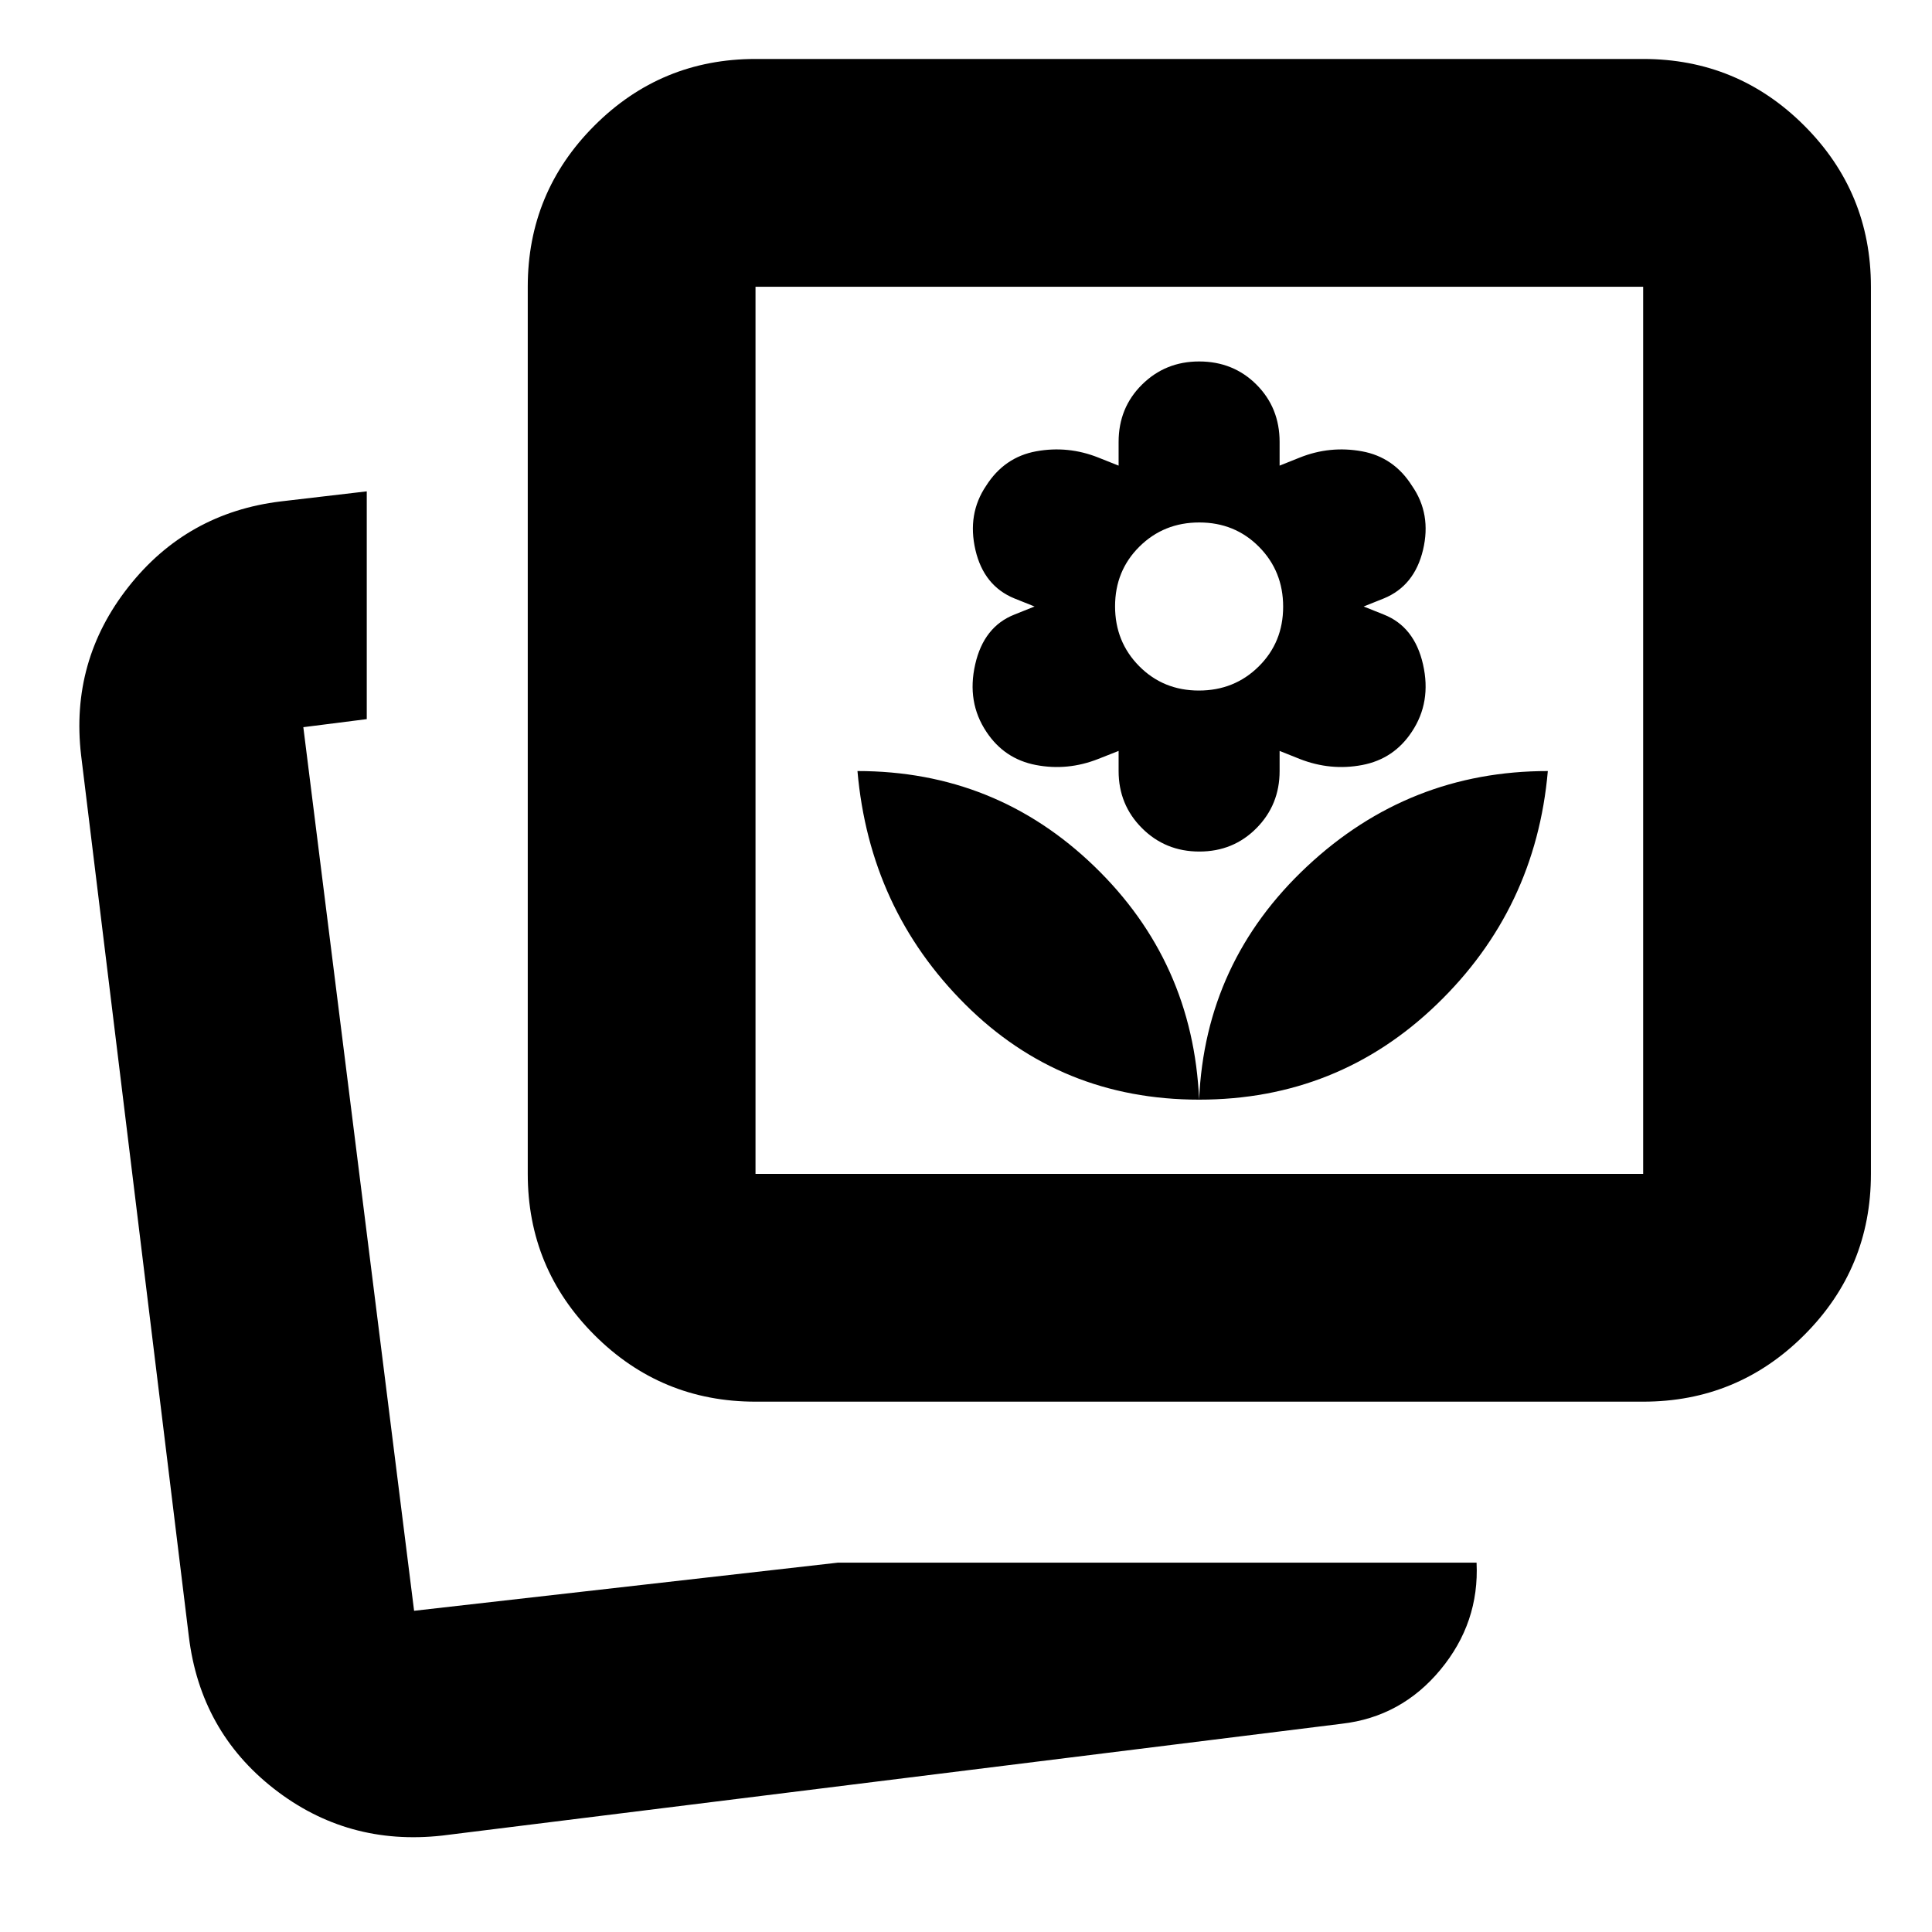 <svg xmlns="http://www.w3.org/2000/svg" height="24" viewBox="0 -960 960 960" width="24"><path d="M595.83-413.59q69 0 118.14-47.38t55.14-115.9q-69 0-119.64 47.38t-53.64 115.9Zm0 0q-3-68.52-52.02-115.9-49.02-47.38-117.74-47.38 6 68.52 53.5 115.9 47.5 47.38 116.26 47.38Zm.12-123.28q16.88 0 28.38-11.62t11.5-28.38v-10l10 4q15.32 6 31.06 3 15.75-3 24.64-16.52 9.82-14.72 5.56-33.48-4.26-18.76-19.5-24.76l-10-4 10-4q15.24-6.24 19.5-24.12 4.26-17.88-5.5-31.88-9-14.24-24.88-17.12-15.88-2.88-30.88 3.12l-10 4v-11.76q0-17-11.5-28.5t-28.5-11.5q-16.76 0-28.38 11.5-11.62 11.5-11.62 28.5v11.76l-10.05-4q-15.06-6-30.89-3.12-15.82 2.88-24.88 17.12-9.47 14-5.33 31.88 4.15 17.88 19.39 24.12l10 4-10 4q-15.24 6-19.5 24.76-4.27 18.76 5.55 33.48 8.92 13.52 24.63 16.52 15.72 3 30.93-3l10.15-4v10q0 16.76 11.62 28.38 11.62 11.62 28.5 11.62Zm-.23-80q-17.65 0-29.65-12.1-12-12.11-12-29.77 0-17.65 12.1-29.65 12.11-12 29.76-12 17.66 0 29.66 12.1 12 12.11 12 29.76 0 17.66-12.11 29.66-12.1 12-29.76 12ZM416.28-183.52H733.7q1.43 29.82-17.98 53.23-19.42 23.41-49 26.81l-447 55.57q-47.11 5.24-83.64-23.31-36.53-28.56-42.25-75.67L40.3-584.72q-5.47-46.87 23.53-83.67 29-36.8 75.69-42.46l42.72-5v113.18l-31.52 4 55.04 439.06 210.52-23.91Zm-40.87-80q-46.93 0-80.05-33.12-33.12-33.13-33.12-80.06v-440.82q0-46.93 33.12-80.05 33.12-33.13 80.05-33.13h441.07q46.93 0 80.05 33.13 33.12 33.12 33.12 80.05v440.82q0 46.93-33.12 80.06-33.12 33.12-80.05 33.12H375.41Zm0-113.18h441.07v-440.82H375.41v440.82ZM197.2-159.61Zm398.63-437.5Z"/></svg>
